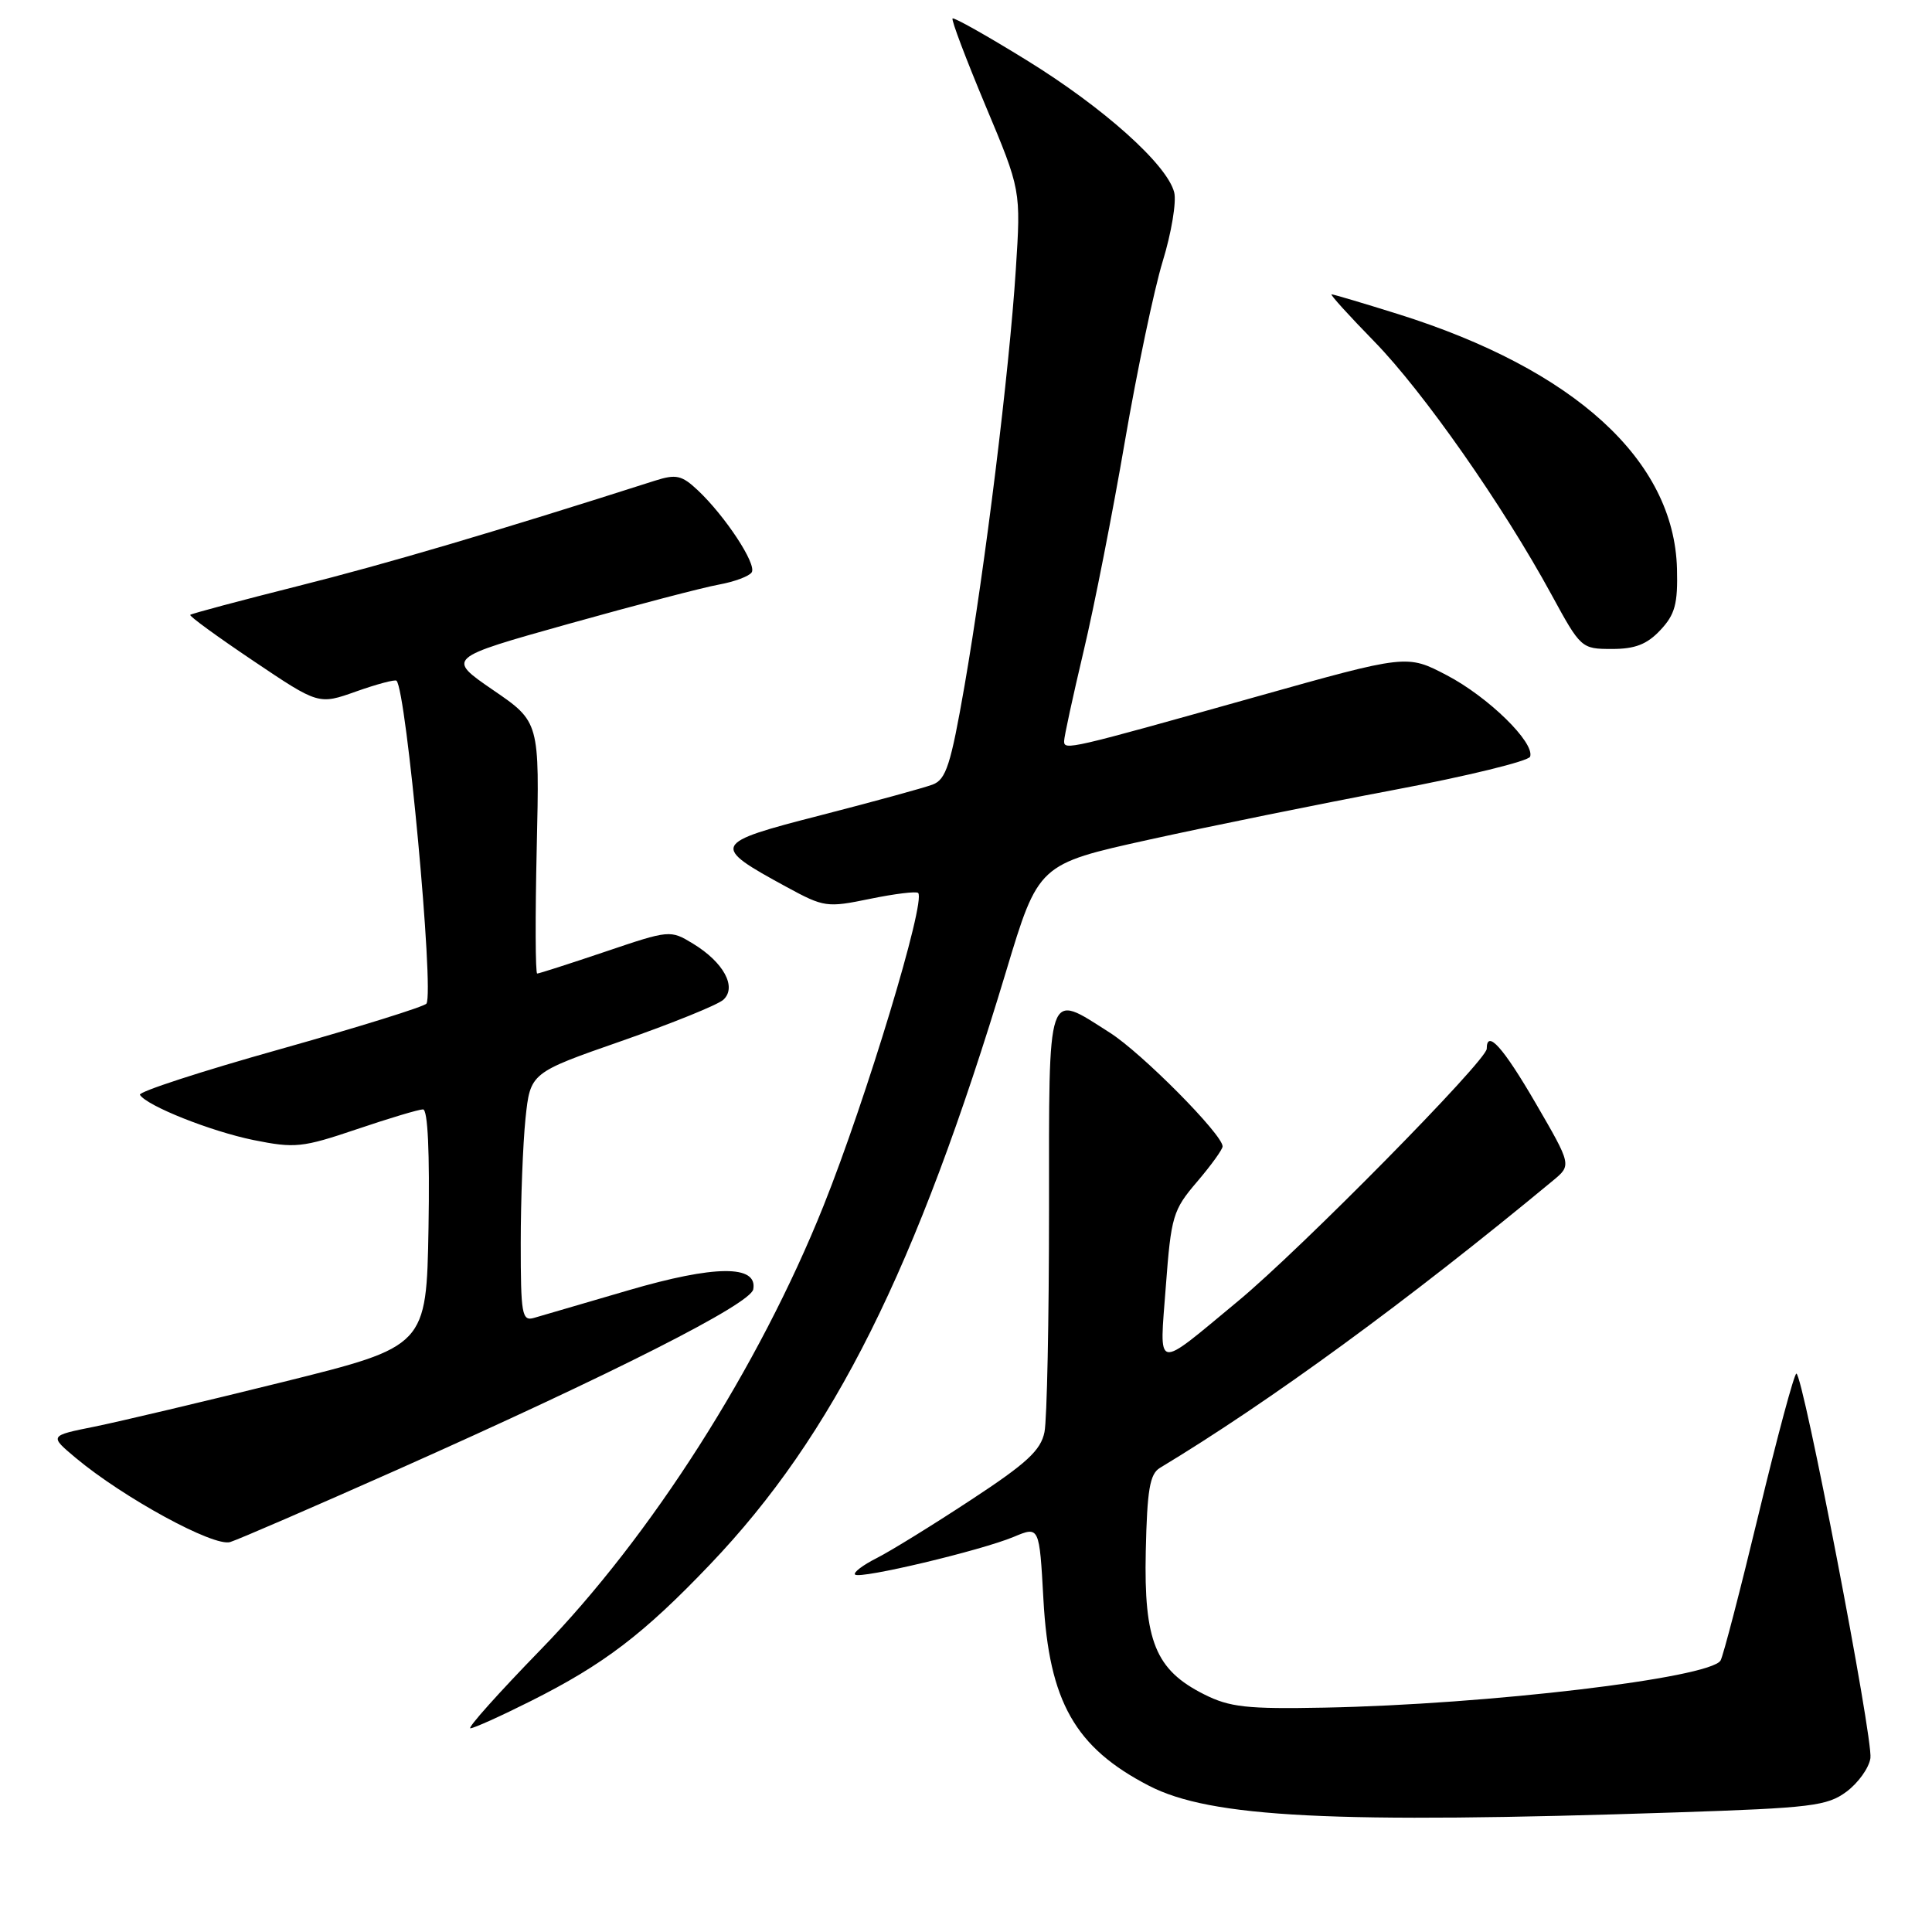 <?xml version="1.0" encoding="UTF-8" standalone="no"?>
<!DOCTYPE svg PUBLIC "-//W3C//DTD SVG 1.1//EN" "http://www.w3.org/Graphics/SVG/1.1/DTD/svg11.dtd" >
<svg xmlns="http://www.w3.org/2000/svg" xmlns:xlink="http://www.w3.org/1999/xlink" version="1.1" viewBox="0 0 256 256">
 <g >
 <path fill="currentColor"
d=" M 222.18 240.15 C 240.03 239.56 242.12 239.30 244.68 237.40 C 246.23 236.24 247.66 234.25 247.84 232.96 C 248.22 230.41 238.89 181.99 238.03 182.01 C 237.74 182.02 235.50 190.35 233.05 200.53 C 230.60 210.70 228.32 219.48 227.98 220.03 C 226.54 222.36 197.16 225.85 175.50 226.27 C 165.20 226.47 162.94 226.22 159.53 224.50 C 153.11 221.27 151.56 217.46 151.82 205.57 C 152.00 197.41 152.35 195.31 153.70 194.50 C 168.23 185.74 186.59 172.33 205.77 156.44 C 208.25 154.39 208.25 154.39 203.49 146.19 C 199.17 138.76 197.00 136.34 197.00 138.97 C 197.00 140.52 172.32 165.56 164.04 172.41 C 152.87 181.66 153.63 181.81 154.48 170.42 C 155.18 161.14 155.42 160.33 158.61 156.60 C 160.47 154.42 162.00 152.31 162.00 151.90 C 162.00 150.33 151.28 139.51 147.05 136.83 C 138.64 131.48 139.00 130.43 139.00 160.38 C 139.00 174.88 138.73 188.10 138.40 189.75 C 137.92 192.17 136.05 193.90 128.65 198.75 C 123.62 202.06 118.00 205.53 116.16 206.46 C 114.32 207.39 113.03 208.37 113.30 208.64 C 113.94 209.27 129.95 205.47 134.33 203.64 C 137.72 202.22 137.72 202.22 138.26 211.95 C 139.00 225.47 142.45 231.56 152.24 236.62 C 160.41 240.85 176.61 241.67 222.18 240.15 Z  M 70.33 225.40 C 80.00 220.55 85.28 216.53 94.09 207.29 C 110.47 190.13 121.40 168.23 133.30 128.75 C 137.59 114.50 137.59 114.50 152.25 111.26 C 160.32 109.48 174.90 106.52 184.65 104.68 C 194.41 102.84 202.55 100.85 202.75 100.26 C 203.37 98.38 197.20 92.35 191.72 89.48 C 186.43 86.71 186.43 86.71 166.46 92.32 C 141.51 99.33 141.00 99.45 141.00 98.20 C 141.00 97.64 142.16 92.30 143.57 86.34 C 144.99 80.38 147.45 67.85 149.05 58.50 C 150.66 49.15 152.91 38.41 154.06 34.64 C 155.22 30.87 155.90 26.75 155.59 25.50 C 154.67 21.82 146.23 14.26 136.02 7.97 C 130.81 4.75 126.40 2.27 126.22 2.45 C 126.03 2.63 128.00 7.82 130.58 13.99 C 135.28 25.19 135.28 25.19 134.60 35.72 C 133.73 49.27 130.54 75.09 127.81 90.84 C 125.98 101.35 125.36 103.29 123.58 103.96 C 122.44 104.39 115.76 106.22 108.73 108.03 C 94.28 111.74 94.14 112.04 104.21 117.52 C 109.19 120.23 109.57 120.28 115.29 119.10 C 118.55 118.43 121.41 118.08 121.66 118.32 C 122.72 119.39 114.78 145.65 109.10 159.83 C 100.58 181.10 86.26 203.58 71.65 218.58 C 66.07 224.32 61.87 229.01 62.33 229.01 C 62.79 229.00 66.39 227.38 70.33 225.40 Z  M 52.50 194.81 C 81.40 181.94 99.45 172.79 99.81 170.84 C 100.41 167.58 94.71 167.62 83.24 170.98 C 77.33 172.71 71.71 174.35 70.75 174.63 C 69.16 175.09 69.00 174.16 69.00 164.71 C 69.00 158.98 69.29 151.56 69.63 148.22 C 70.27 142.15 70.27 142.15 82.38 137.93 C 89.05 135.60 95.11 133.15 95.85 132.47 C 97.67 130.80 95.89 127.51 91.83 125.04 C 88.82 123.21 88.72 123.22 80.21 126.10 C 75.49 127.69 71.43 129.00 71.18 129.00 C 70.94 129.00 70.91 121.50 71.12 112.33 C 71.50 95.65 71.50 95.65 65.33 91.43 C 59.17 87.20 59.17 87.20 75.33 82.67 C 84.23 80.18 93.19 77.83 95.26 77.46 C 97.33 77.08 99.29 76.35 99.61 75.83 C 100.28 74.74 96.08 68.37 92.46 64.96 C 90.33 62.96 89.59 62.80 86.76 63.70 C 65.75 70.42 51.15 74.73 39.51 77.65 C 31.81 79.59 25.37 81.31 25.21 81.47 C 25.04 81.63 28.81 84.37 33.57 87.57 C 42.22 93.39 42.22 93.39 47.20 91.62 C 49.94 90.65 52.34 90.01 52.54 90.20 C 53.85 91.51 57.54 131.31 56.51 132.98 C 56.27 133.37 47.53 136.09 37.09 139.03 C 26.65 141.96 18.30 144.68 18.54 145.07 C 19.45 146.53 27.91 149.90 33.58 151.06 C 39.08 152.17 40.05 152.07 47.27 149.63 C 51.55 148.18 55.49 147.00 56.05 147.00 C 56.69 147.00 56.95 152.67 56.78 162.70 C 56.50 178.40 56.50 178.40 37.50 183.12 C 27.05 185.71 15.81 188.37 12.51 189.04 C 6.53 190.24 6.53 190.24 10.01 193.16 C 16.36 198.47 28.34 205.00 30.50 204.33 C 31.60 203.99 41.50 199.70 52.50 194.81 Z  M 220.00 83.50 C 221.95 81.43 222.33 80.02 222.21 75.37 C 221.83 60.98 208.64 48.95 185.20 41.60 C 180.63 40.17 176.69 39.00 176.44 39.00 C 176.19 39.00 178.74 41.81 182.10 45.25 C 188.59 51.90 199.14 66.96 205.59 78.81 C 209.45 85.90 209.55 85.99 213.58 85.99 C 216.64 86.00 218.24 85.38 220.00 83.50 Z "/>
</g>
</svg>